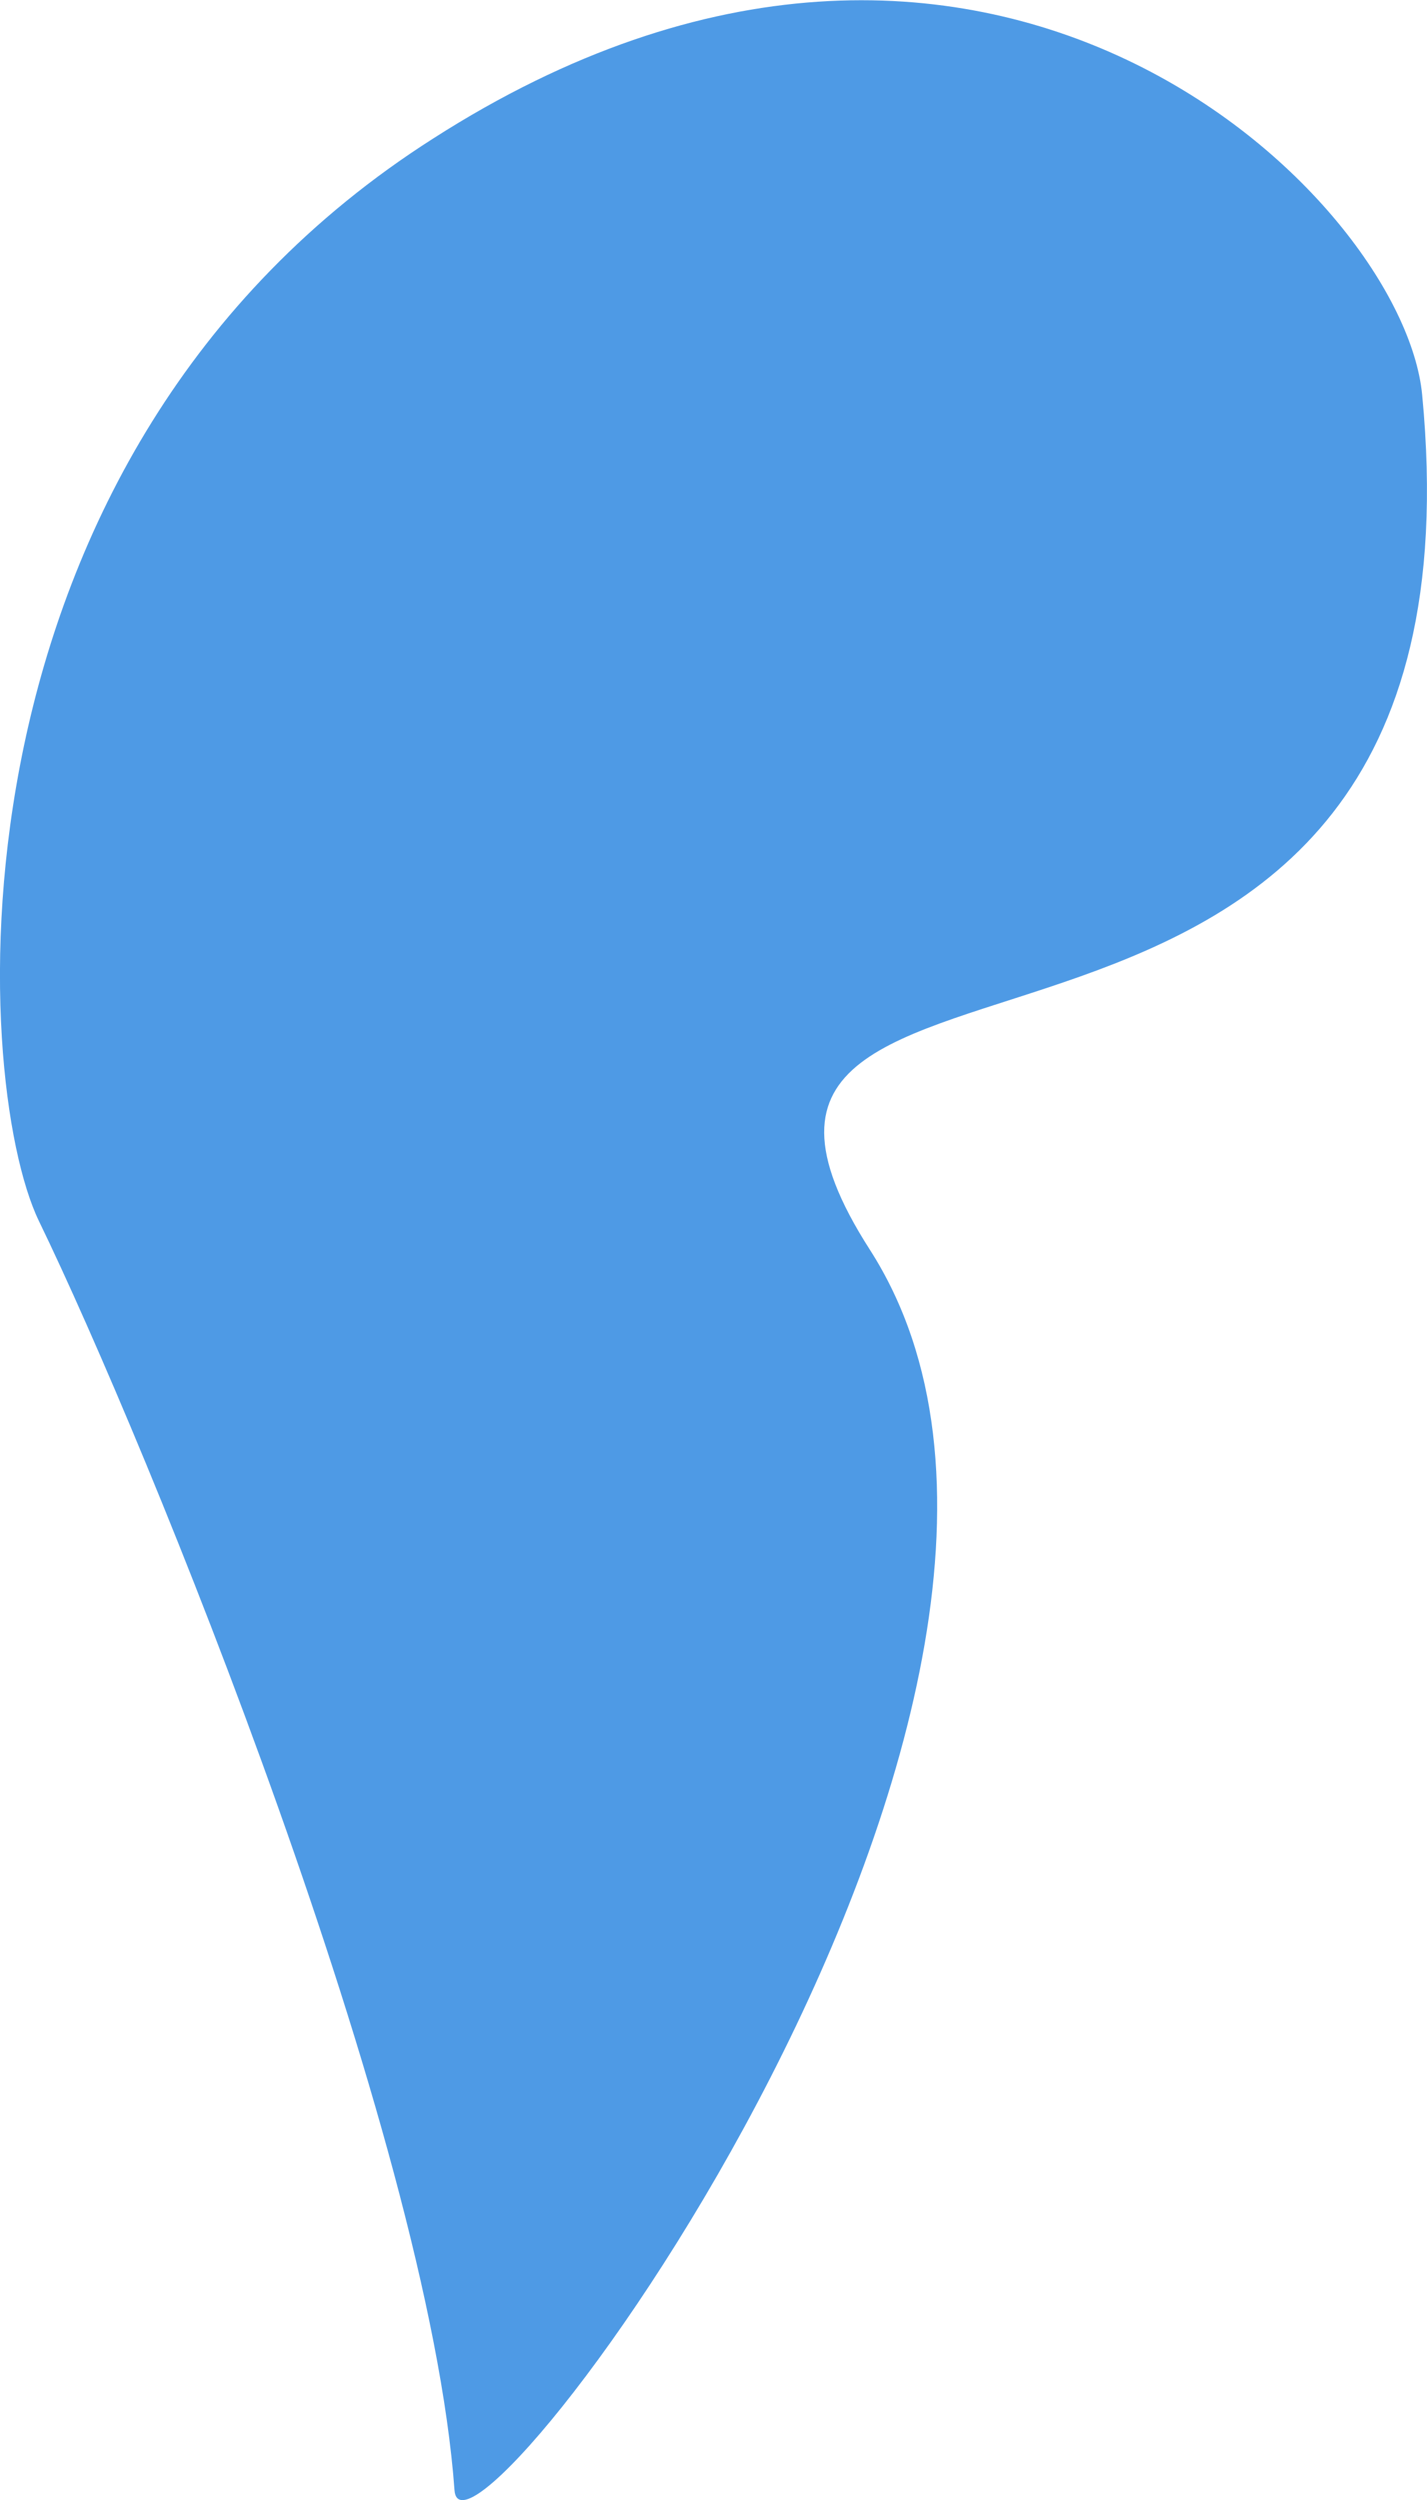<svg xmlns="http://www.w3.org/2000/svg" viewBox="0 0 94.66 165.82"><defs><style>.cls-1{fill:#4e9ae5;}</style></defs><g id="Layer_2" data-name="Layer 2"><g id="Layer_1-2" data-name="Layer 1"><path class="cls-1" d="M94.34,26.19c-1.25-13.08-29-40.45-65.61-17C-4.25,30.2-1.95,71.63,2.59,81c7.19,14.82,25.85,60.58,27.56,84.16.55,7.62,46.18-53.23,27.55-82.28C40.94,56.76,99.45,79.59,94.34,26.19Z"/></g></g></svg>